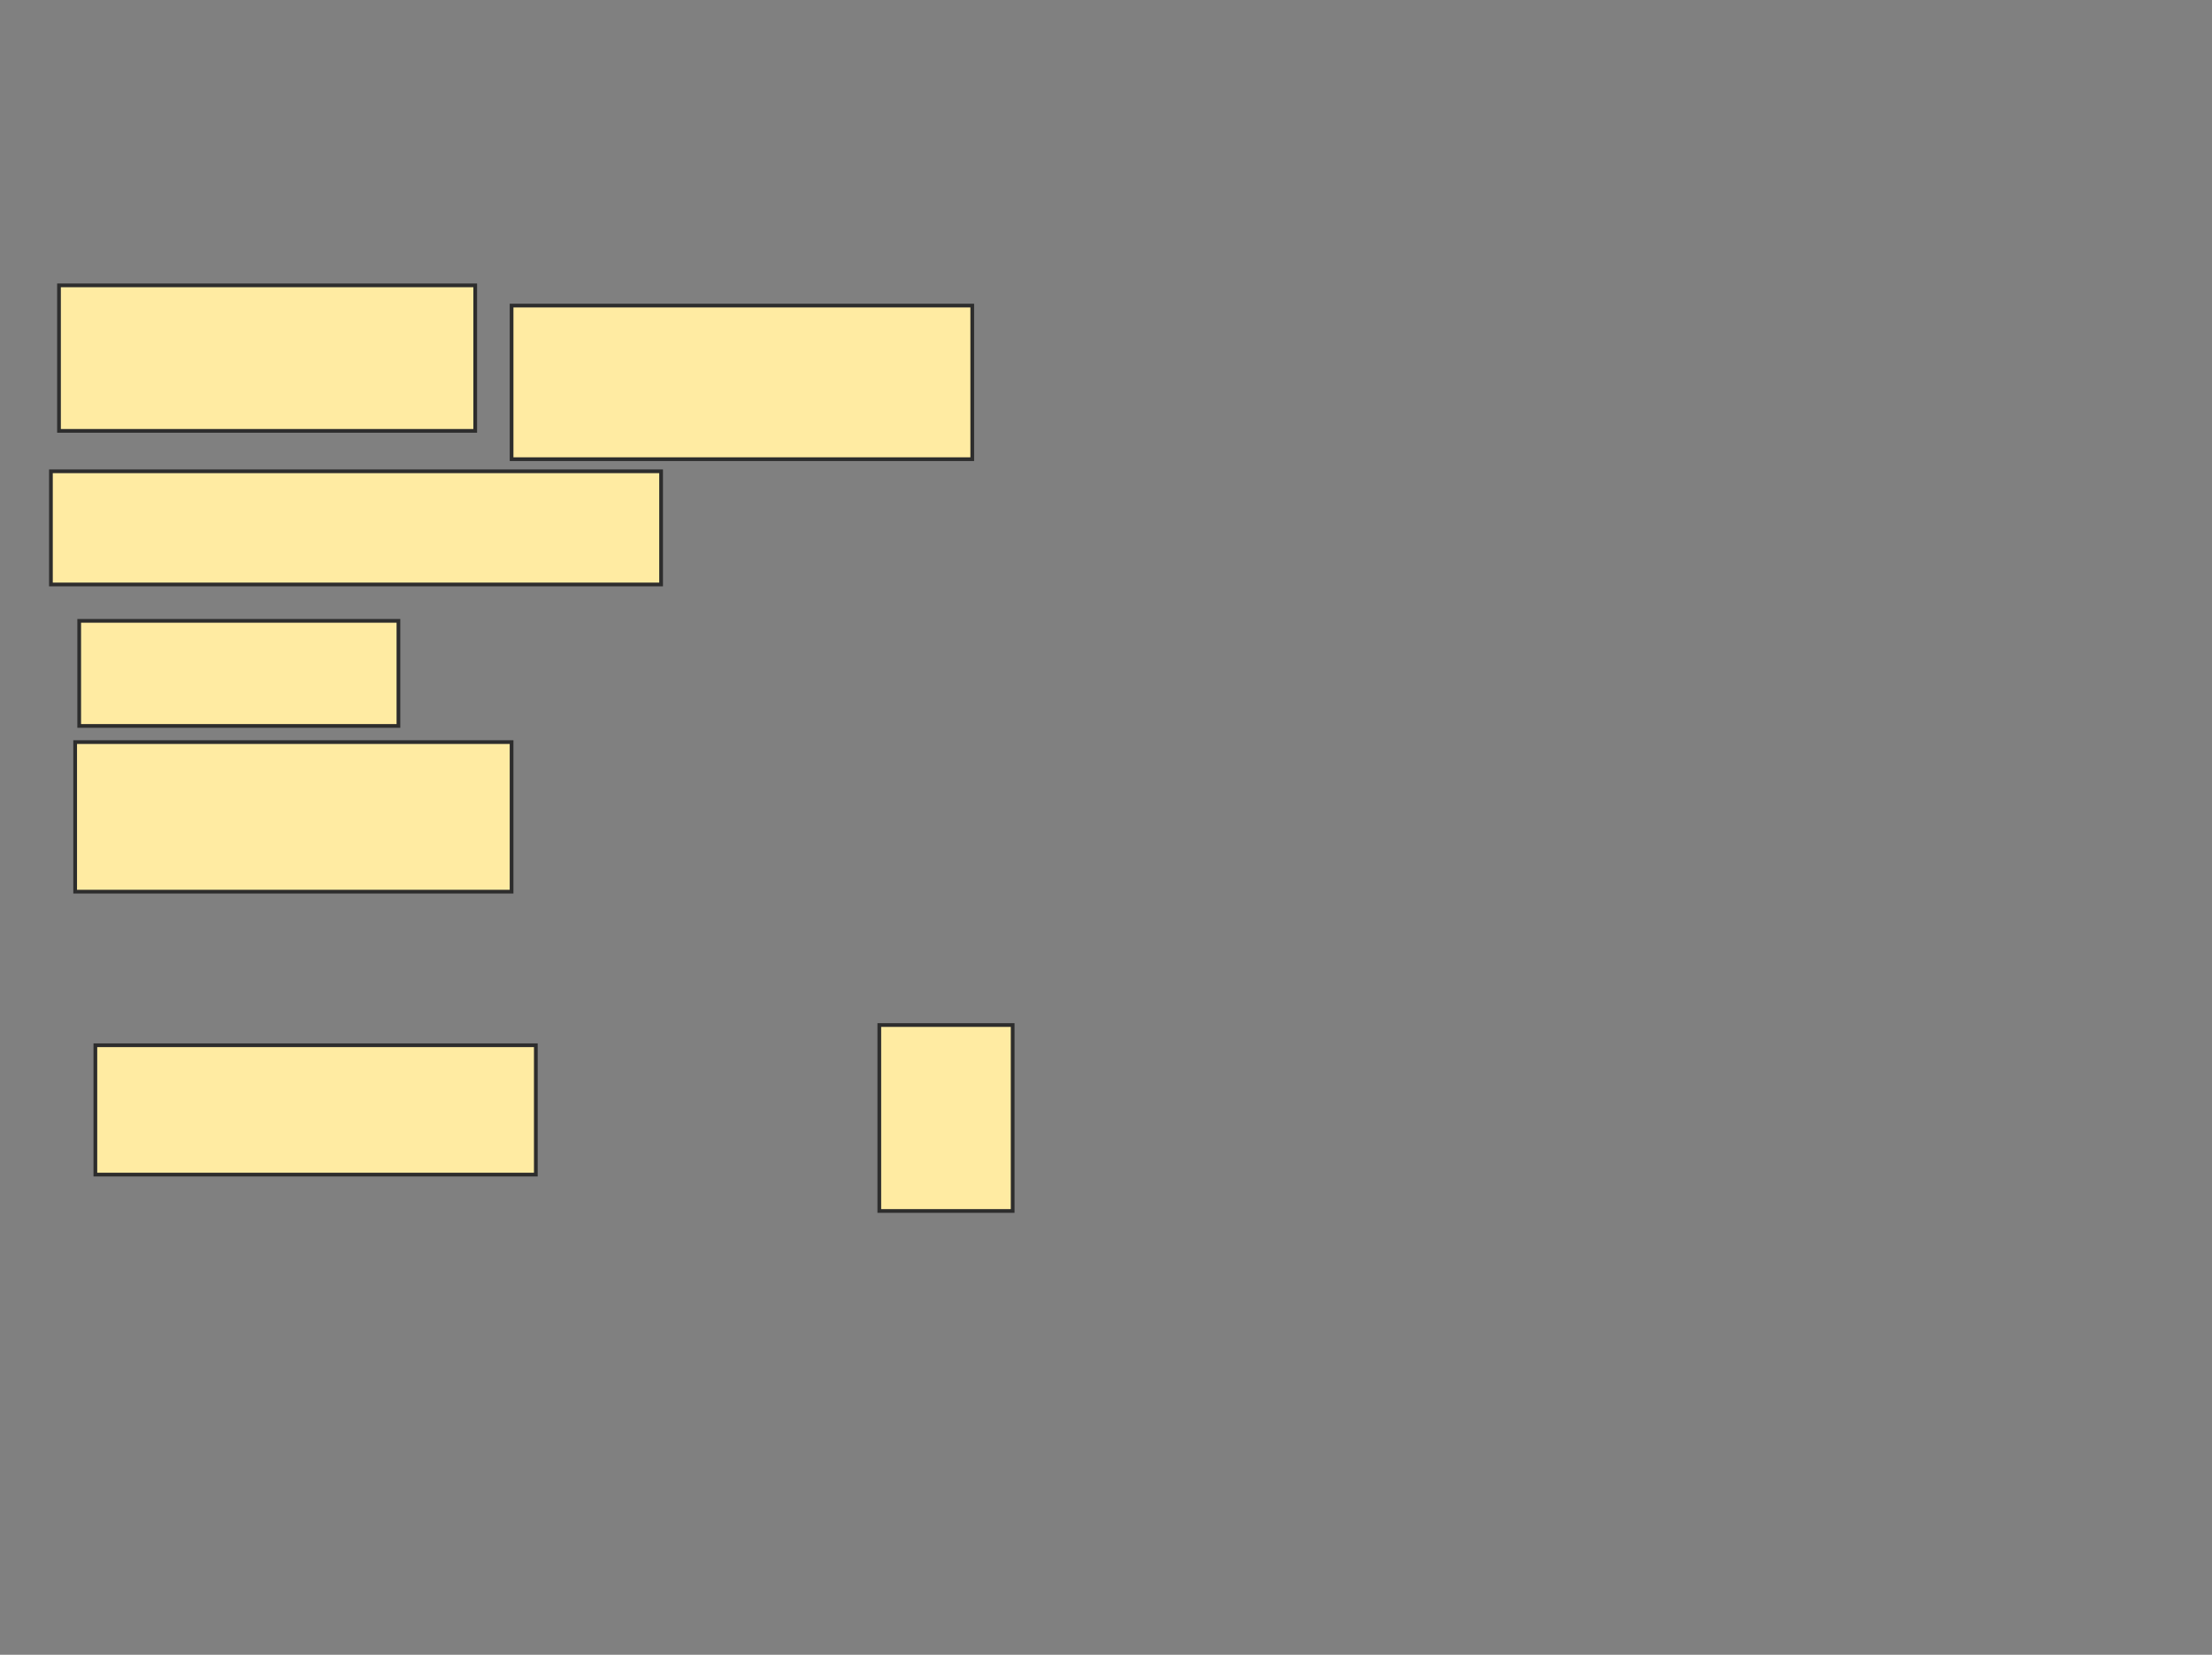 <svg height="445" width="595" xmlns="http://www.w3.org/2000/svg">
 <rect width="100%" height="100%" fill="#808080" stroke="none"/>
 <!-- Created with Image Occlusion Enhanced -->
 <g>
  <title>Labels</title>
 </g>
 <g>
  <title>Masks</title>
  <rect fill="#FFEBA2" height="41.304" id="aef660d690ca49dcb337d5b301158917-oa-1" stroke="#2D2D2D" width="123.913" x="137.609" y="82.174"/>
  <rect fill="#FFEBA2" height="39.13" id="aef660d690ca49dcb337d5b301158917-oa-2" stroke="#2D2D2D" width="111.957" x="15.87" y="76.739"/>
  <rect fill="#FFEBA2" height="30.435" id="aef660d690ca49dcb337d5b301158917-oa-3" stroke="#2D2D2D" width="164.13" x="13.696" y="126.739"/>
  <rect fill="#FFEBA2" height="28.261" id="aef660d690ca49dcb337d5b301158917-oa-4" stroke="#2D2D2D" width="85.87" x="21.304" y="166.957"/>
  <rect fill="#FFEBA2" height="40.217" id="aef660d690ca49dcb337d5b301158917-oa-5" stroke="#2D2D2D" width="117.391" x="20.217" y="199.565"/>
  <rect fill="#FFEBA2" height="34.783" id="aef660d690ca49dcb337d5b301158917-oa-6" stroke="#2D2D2D" width="118.478" x="25.652" y="281.087"/>
  <rect fill="#FFEBA2" height="50" id="aef660d690ca49dcb337d5b301158917-oa-7" stroke="#2D2D2D" width="35.87" x="236.522" y="275.652"/>
 </g>
</svg>